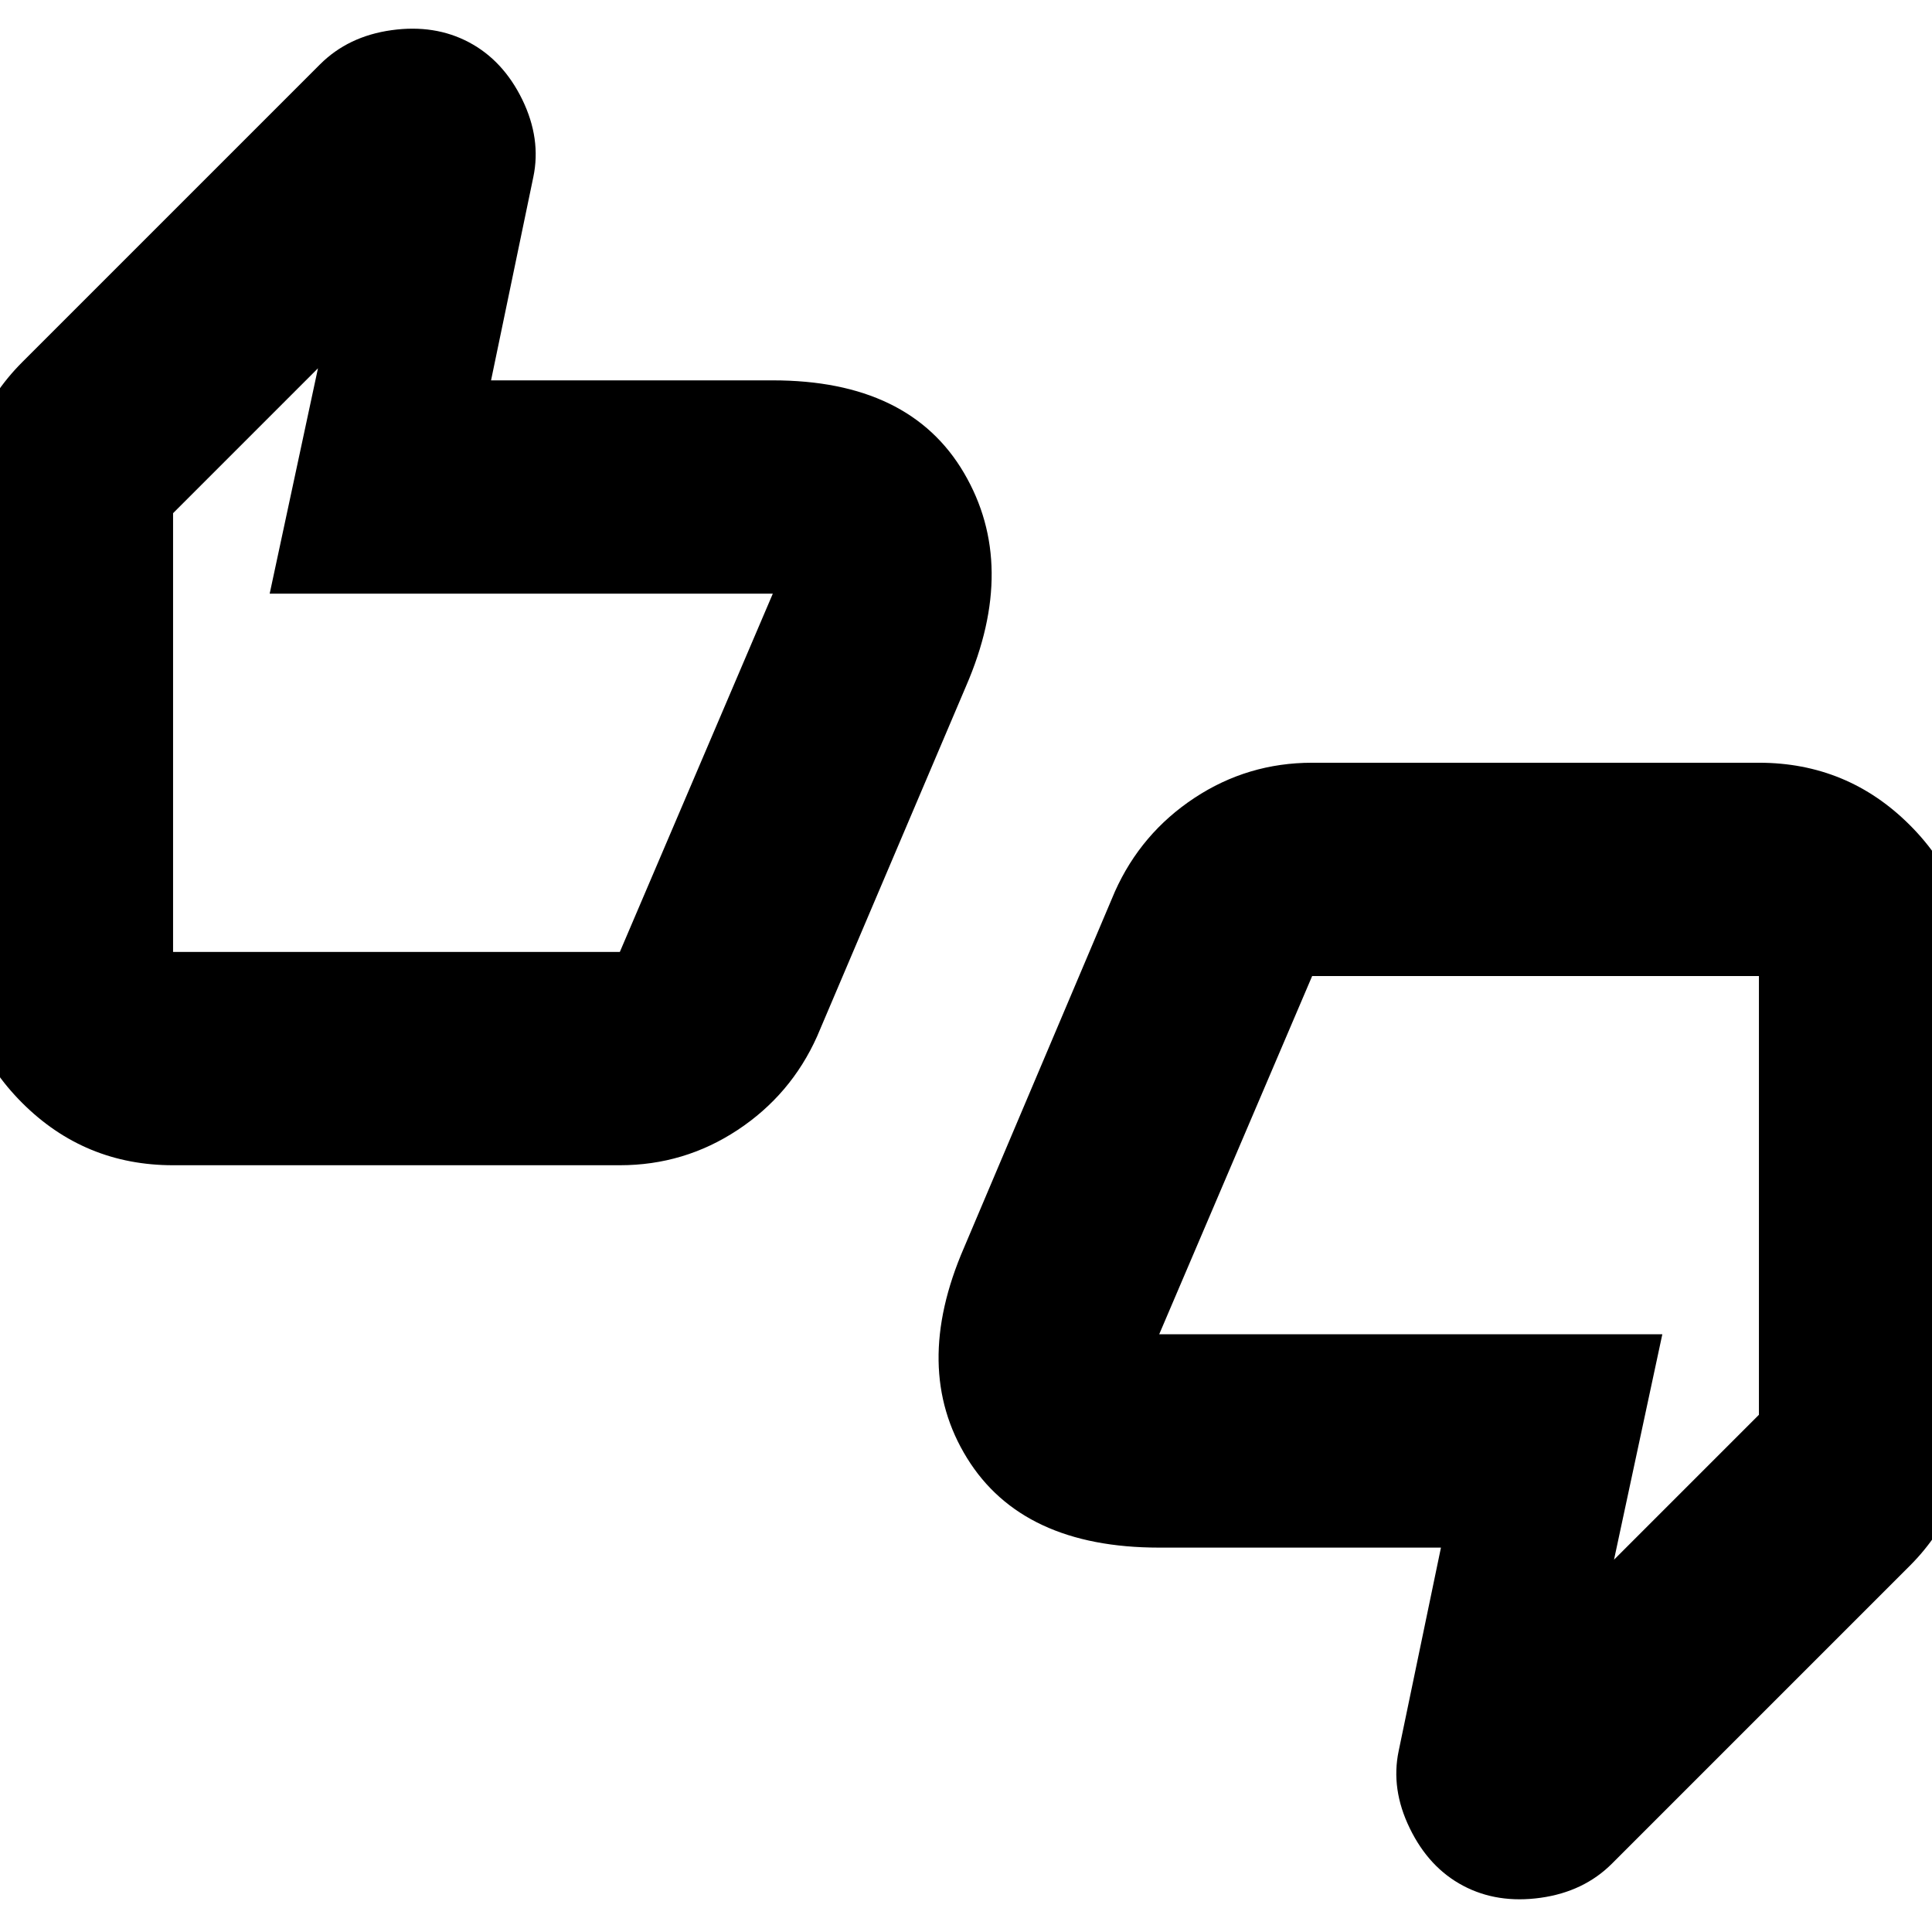 <svg xmlns="http://www.w3.org/2000/svg" height="24" width="24"><path d="M2.15 14.475Q1.05 14.475 0.275 13.7Q-0.5 12.925 -0.5 11.825V6.375Q-0.5 5.85 -0.3 5.362Q-0.1 4.875 0.275 4.5L3.975 0.8Q4.325 0.45 4.863 0.375Q5.4 0.3 5.825 0.525Q6.25 0.75 6.488 1.237Q6.725 1.725 6.625 2.2L6.1 4.725H9.6Q11.3 4.725 11.975 5.875Q12.65 7.025 12 8.525L10.15 12.875Q9.825 13.6 9.163 14.037Q8.5 14.475 7.7 14.475ZM7.7 11.825 9.6 7.375Q9.6 7.375 9.6 7.375Q9.6 7.375 9.6 7.375H3.35L3.95 4.575L2.15 6.375V11.825Q2.15 11.825 2.15 11.825Q2.15 11.825 2.15 11.825ZM18.175 23.425Q17.75 23.2 17.513 22.712Q17.275 22.225 17.375 21.75L17.9 19.225H14.4Q12.7 19.225 12.013 18.113Q11.325 17 11.975 15.5L13.85 11.075Q14.175 10.35 14.838 9.912Q15.5 9.475 16.3 9.475H21.85Q22.95 9.475 23.725 10.25Q24.5 11.025 24.5 12.125V17.575Q24.5 18.1 24.3 18.587Q24.1 19.075 23.725 19.45L20.025 23.15Q19.675 23.5 19.138 23.575Q18.6 23.65 18.175 23.425ZM16.3 12.125 14.4 16.575Q14.4 16.575 14.4 16.575Q14.4 16.575 14.4 16.575H20.65L20.05 19.375L21.85 17.575V12.125Q21.85 12.125 21.85 12.125Q21.85 12.125 21.85 12.125ZM2.15 11.825V6.375V7.375Q2.15 7.375 2.15 7.375Q2.15 7.375 2.15 7.375V11.825Q2.15 11.825 2.15 11.825Q2.15 11.825 2.15 11.825ZM21.85 12.125V17.575V16.575Q21.85 16.575 21.85 16.575Q21.85 16.575 21.85 16.575V12.125Q21.85 12.125 21.85 12.125Q21.85 12.125 21.85 12.125Z"/></svg>